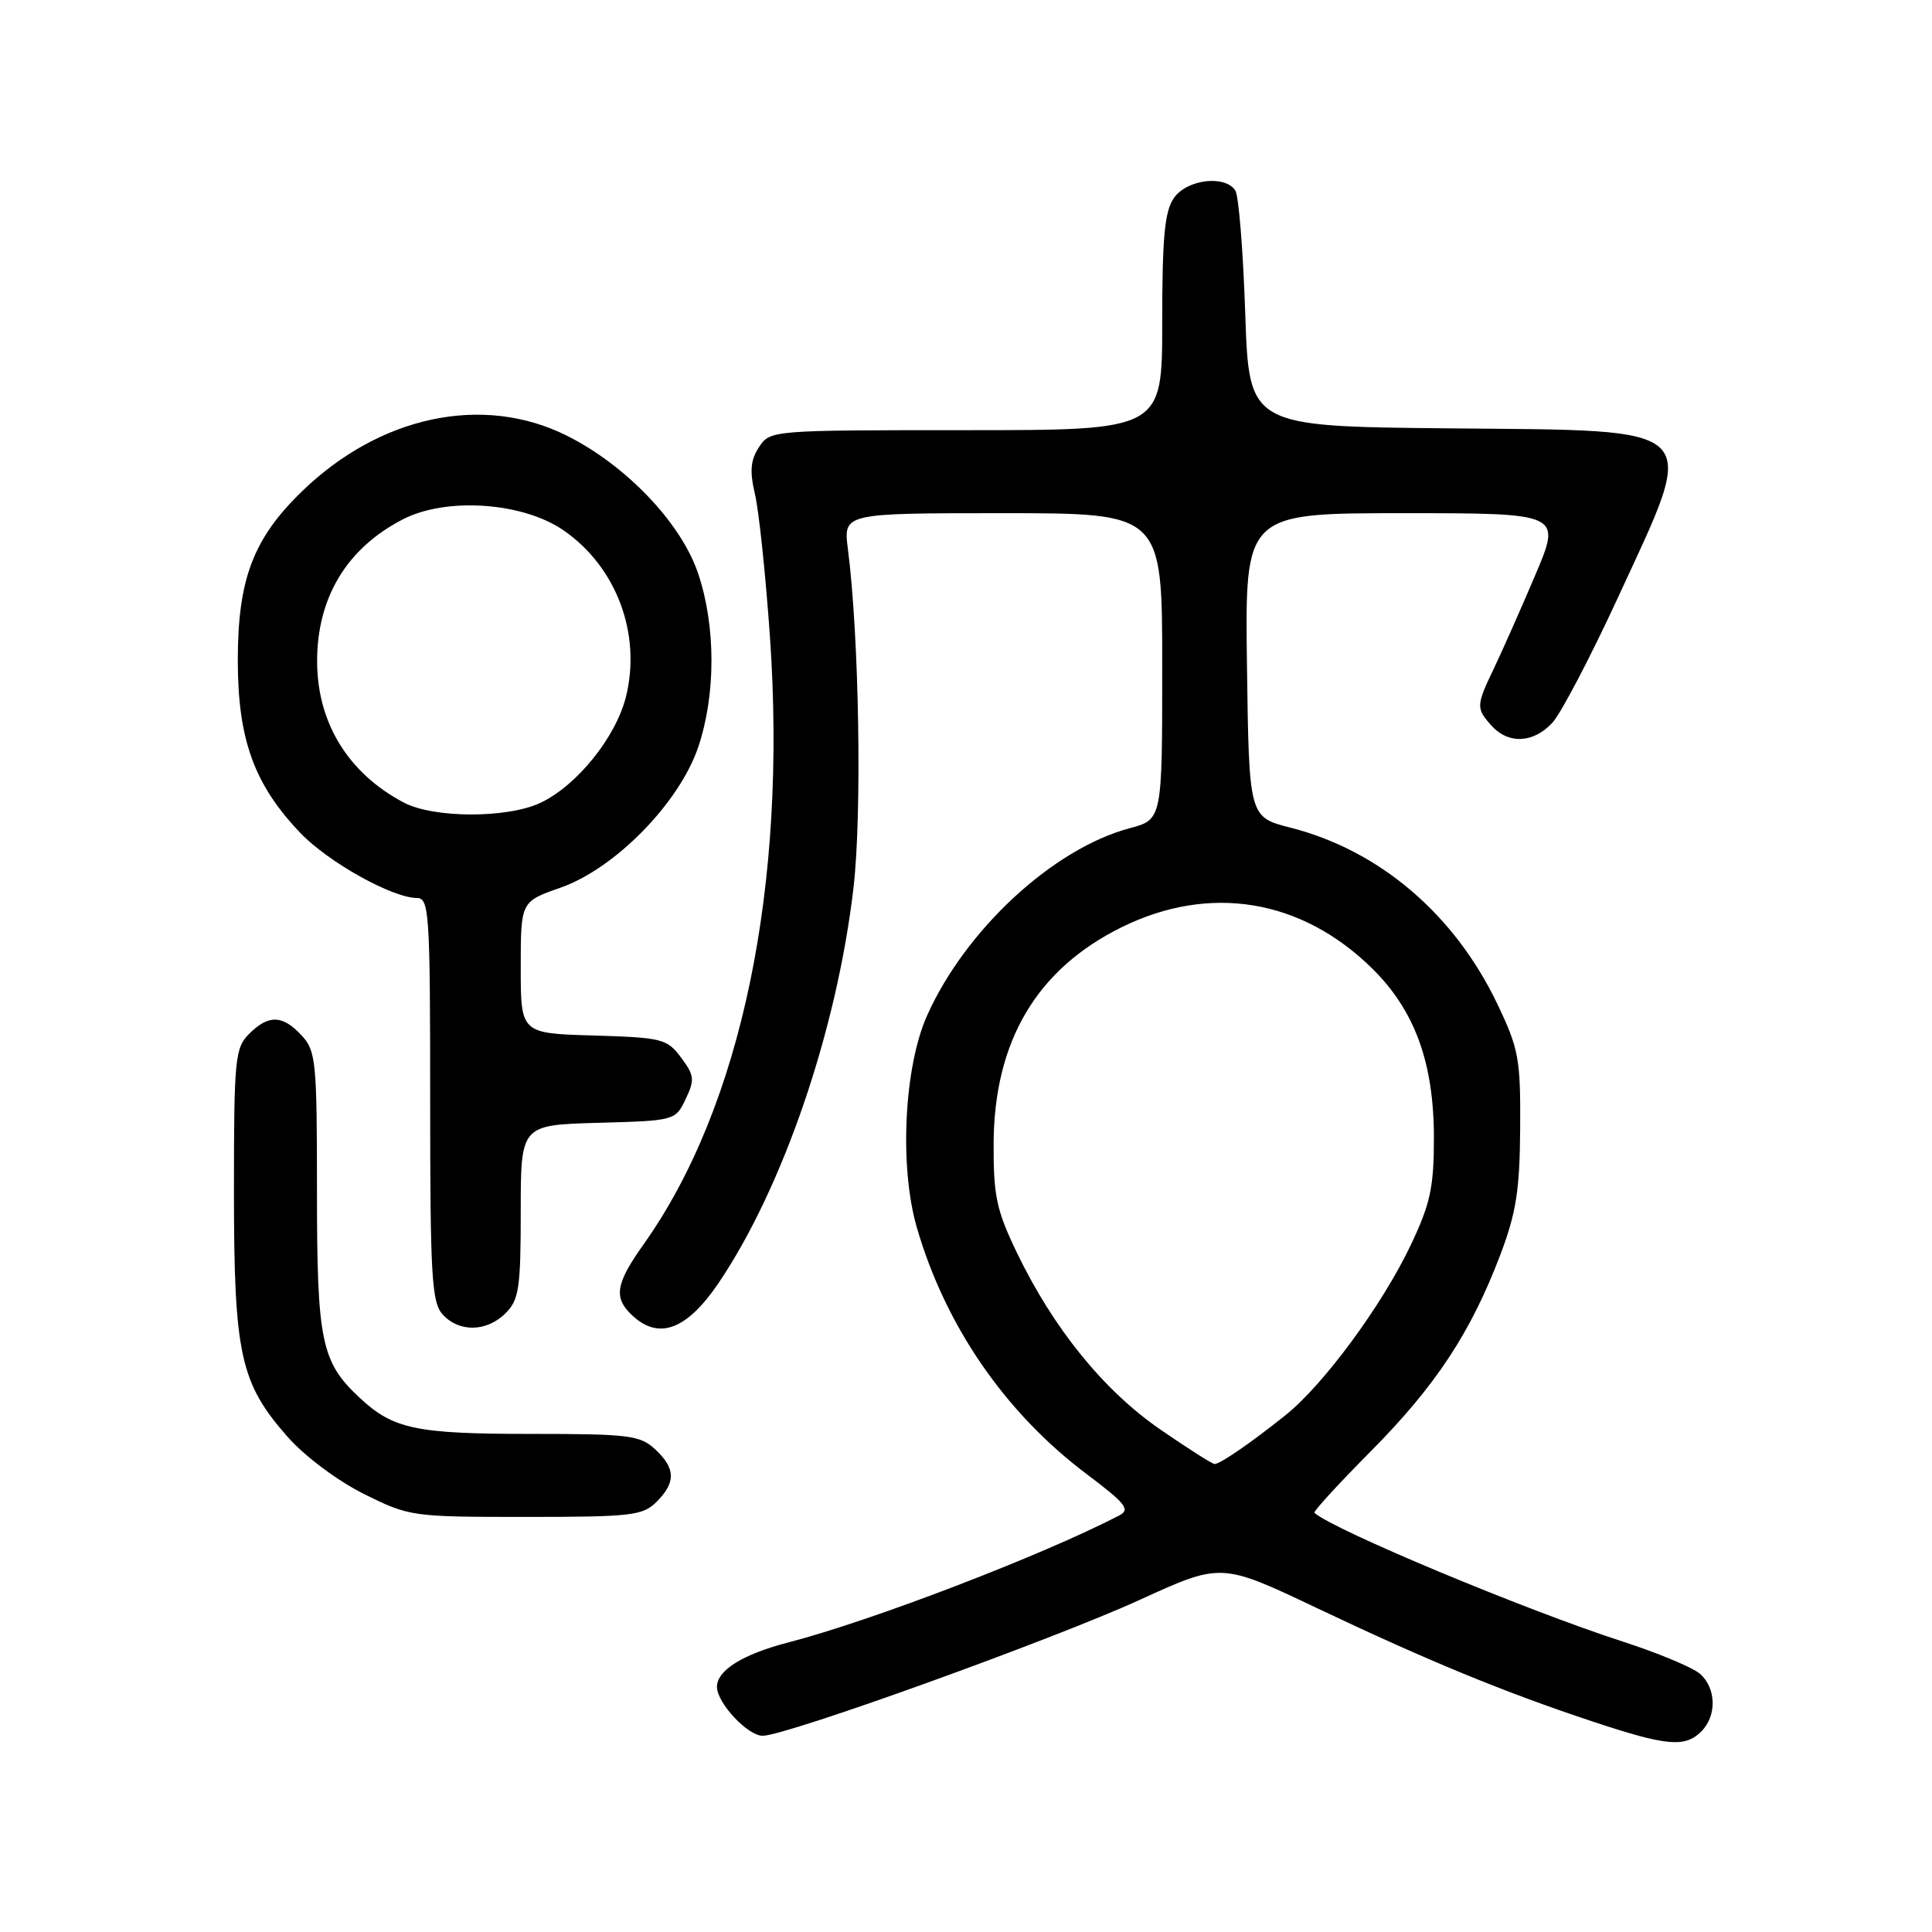 <?xml version="1.0" encoding="UTF-8" standalone="no"?>
<!DOCTYPE svg PUBLIC "-//W3C//DTD SVG 1.1//EN" "http://www.w3.org/Graphics/SVG/1.1/DTD/svg11.dtd" >
<svg xmlns="http://www.w3.org/2000/svg" xmlns:xlink="http://www.w3.org/1999/xlink" version="1.1" viewBox="0 0 256 256">
 <g >
 <path fill="currentColor"
d=" M 225.43 229.43 C 227.51 227.35 227.42 223.68 225.25 221.78 C 224.29 220.95 219.68 219.02 215.00 217.51 C 202.15 213.35 176.72 202.73 174.17 200.46 C 173.98 200.30 177.36 196.61 181.67 192.27 C 190.25 183.61 194.90 176.55 198.81 166.24 C 200.90 160.72 201.38 157.69 201.43 149.50 C 201.49 140.30 201.25 138.98 198.39 133.00 C 192.71 121.13 182.78 112.67 171.00 109.67 C 165.50 108.27 165.50 108.27 165.23 88.14 C 164.96 68.00 164.96 68.00 185.94 68.00 C 206.92 68.00 206.92 68.00 203.41 76.25 C 201.48 80.79 199.02 86.33 197.95 88.57 C 195.58 93.50 195.57 93.87 197.65 96.17 C 199.90 98.65 203.22 98.47 205.71 95.75 C 206.85 94.51 210.75 87.05 214.39 79.17 C 225.08 55.99 226.19 57.09 192.00 56.76 C 165.50 56.50 165.50 56.50 165.00 41.50 C 164.72 33.25 164.14 25.94 163.69 25.25 C 162.33 23.15 157.28 23.76 155.56 26.22 C 154.32 27.98 154.00 31.42 154.00 42.72 C 154.00 57.00 154.00 57.00 128.02 57.00 C 102.19 57.00 102.04 57.01 100.57 59.25 C 99.44 60.98 99.32 62.42 100.04 65.50 C 100.56 67.70 101.45 76.18 102.02 84.34 C 104.32 117.41 98.25 146.64 85.28 164.88 C 81.51 170.19 81.24 172.01 83.91 174.42 C 87.39 177.57 91.07 176.13 95.22 170.00 C 103.77 157.34 110.90 136.47 113.09 117.65 C 114.23 107.95 113.84 84.25 112.35 72.75 C 111.74 68.00 111.74 68.00 132.87 68.00 C 154.00 68.00 154.00 68.00 154.00 88.29 C 154.00 108.59 154.00 108.59 149.70 109.74 C 139.54 112.45 127.94 123.18 122.85 134.55 C 119.79 141.38 119.15 154.54 121.47 162.60 C 125.26 175.69 133.19 187.22 144.05 195.37 C 149.21 199.26 149.81 200.03 148.28 200.82 C 138.07 206.11 115.52 214.76 104.50 217.62 C 98.42 219.19 95.00 221.32 95.00 223.52 C 95.00 225.64 99.07 230.00 101.05 230.00 C 104.16 230.00 139.47 217.27 151.09 211.96 C 161.82 207.06 161.82 207.06 174.46 213.06 C 189.27 220.09 199.25 224.20 211.00 228.10 C 220.84 231.37 223.26 231.59 225.43 229.43 Z  M 87.00 199.00 C 89.58 196.42 89.53 194.57 86.81 192.04 C 84.82 190.18 83.33 190.00 70.38 190.00 C 55.09 190.00 52.10 189.37 47.63 185.19 C 42.55 180.44 42.00 177.74 42.00 157.72 C 42.00 140.64 41.86 139.23 39.96 137.19 C 37.43 134.47 35.58 134.42 33.00 137.00 C 31.14 138.86 31.00 140.33 31.00 157.82 C 31.00 179.47 31.82 183.25 38.10 190.38 C 40.36 192.95 44.69 196.19 48.19 197.94 C 54.23 200.95 54.55 201.00 69.66 201.00 C 83.67 201.00 85.17 200.83 87.00 199.00 Z  M 67.00 174.00 C 68.77 172.23 69.00 170.67 69.00 160.53 C 69.00 149.07 69.00 149.07 79.24 148.78 C 89.41 148.50 89.49 148.48 90.85 145.64 C 92.07 143.08 92.01 142.49 90.25 140.14 C 88.40 137.65 87.75 137.48 78.65 137.21 C 69.00 136.93 69.00 136.93 69.00 128.20 C 69.00 119.47 69.00 119.47 74.25 117.63 C 81.51 115.09 90.05 106.36 92.54 98.93 C 94.86 91.99 94.85 82.99 92.52 76.03 C 90.28 69.31 82.94 61.62 75.05 57.70 C 63.97 52.20 50.33 55.09 39.99 65.13 C 33.55 71.38 31.51 76.76 31.51 87.50 C 31.51 97.98 33.68 103.97 39.80 110.37 C 43.51 114.25 51.97 118.97 55.25 118.99 C 56.87 119.00 57.00 120.94 57.00 145.67 C 57.00 169.09 57.20 172.57 58.65 174.17 C 60.83 176.57 64.50 176.50 67.00 174.00 Z  M 153.71 189.39 C 146.22 184.22 139.58 176.02 134.75 166.00 C 132.03 160.35 131.63 158.46 131.66 151.48 C 131.73 137.94 137.39 128.39 148.65 122.85 C 160.29 117.12 172.40 119.10 181.76 128.27 C 187.46 133.85 190.00 140.79 190.00 150.79 C 190.00 157.31 189.53 159.50 186.95 164.94 C 183.21 172.85 175.40 183.47 170.36 187.50 C 165.79 191.16 161.69 193.98 160.95 193.99 C 160.64 194.00 157.38 191.92 153.71 189.39 Z  M 53.50 106.34 C 46.16 102.47 42.06 95.82 42.02 87.72 C 41.98 79.21 45.95 72.63 53.41 68.80 C 59.18 65.84 69.30 66.55 74.70 70.29 C 81.71 75.15 85.02 84.04 82.93 92.37 C 81.58 97.71 76.44 104.09 71.63 106.37 C 67.24 108.45 57.48 108.44 53.50 106.34 Z "/>
</g>
</svg>